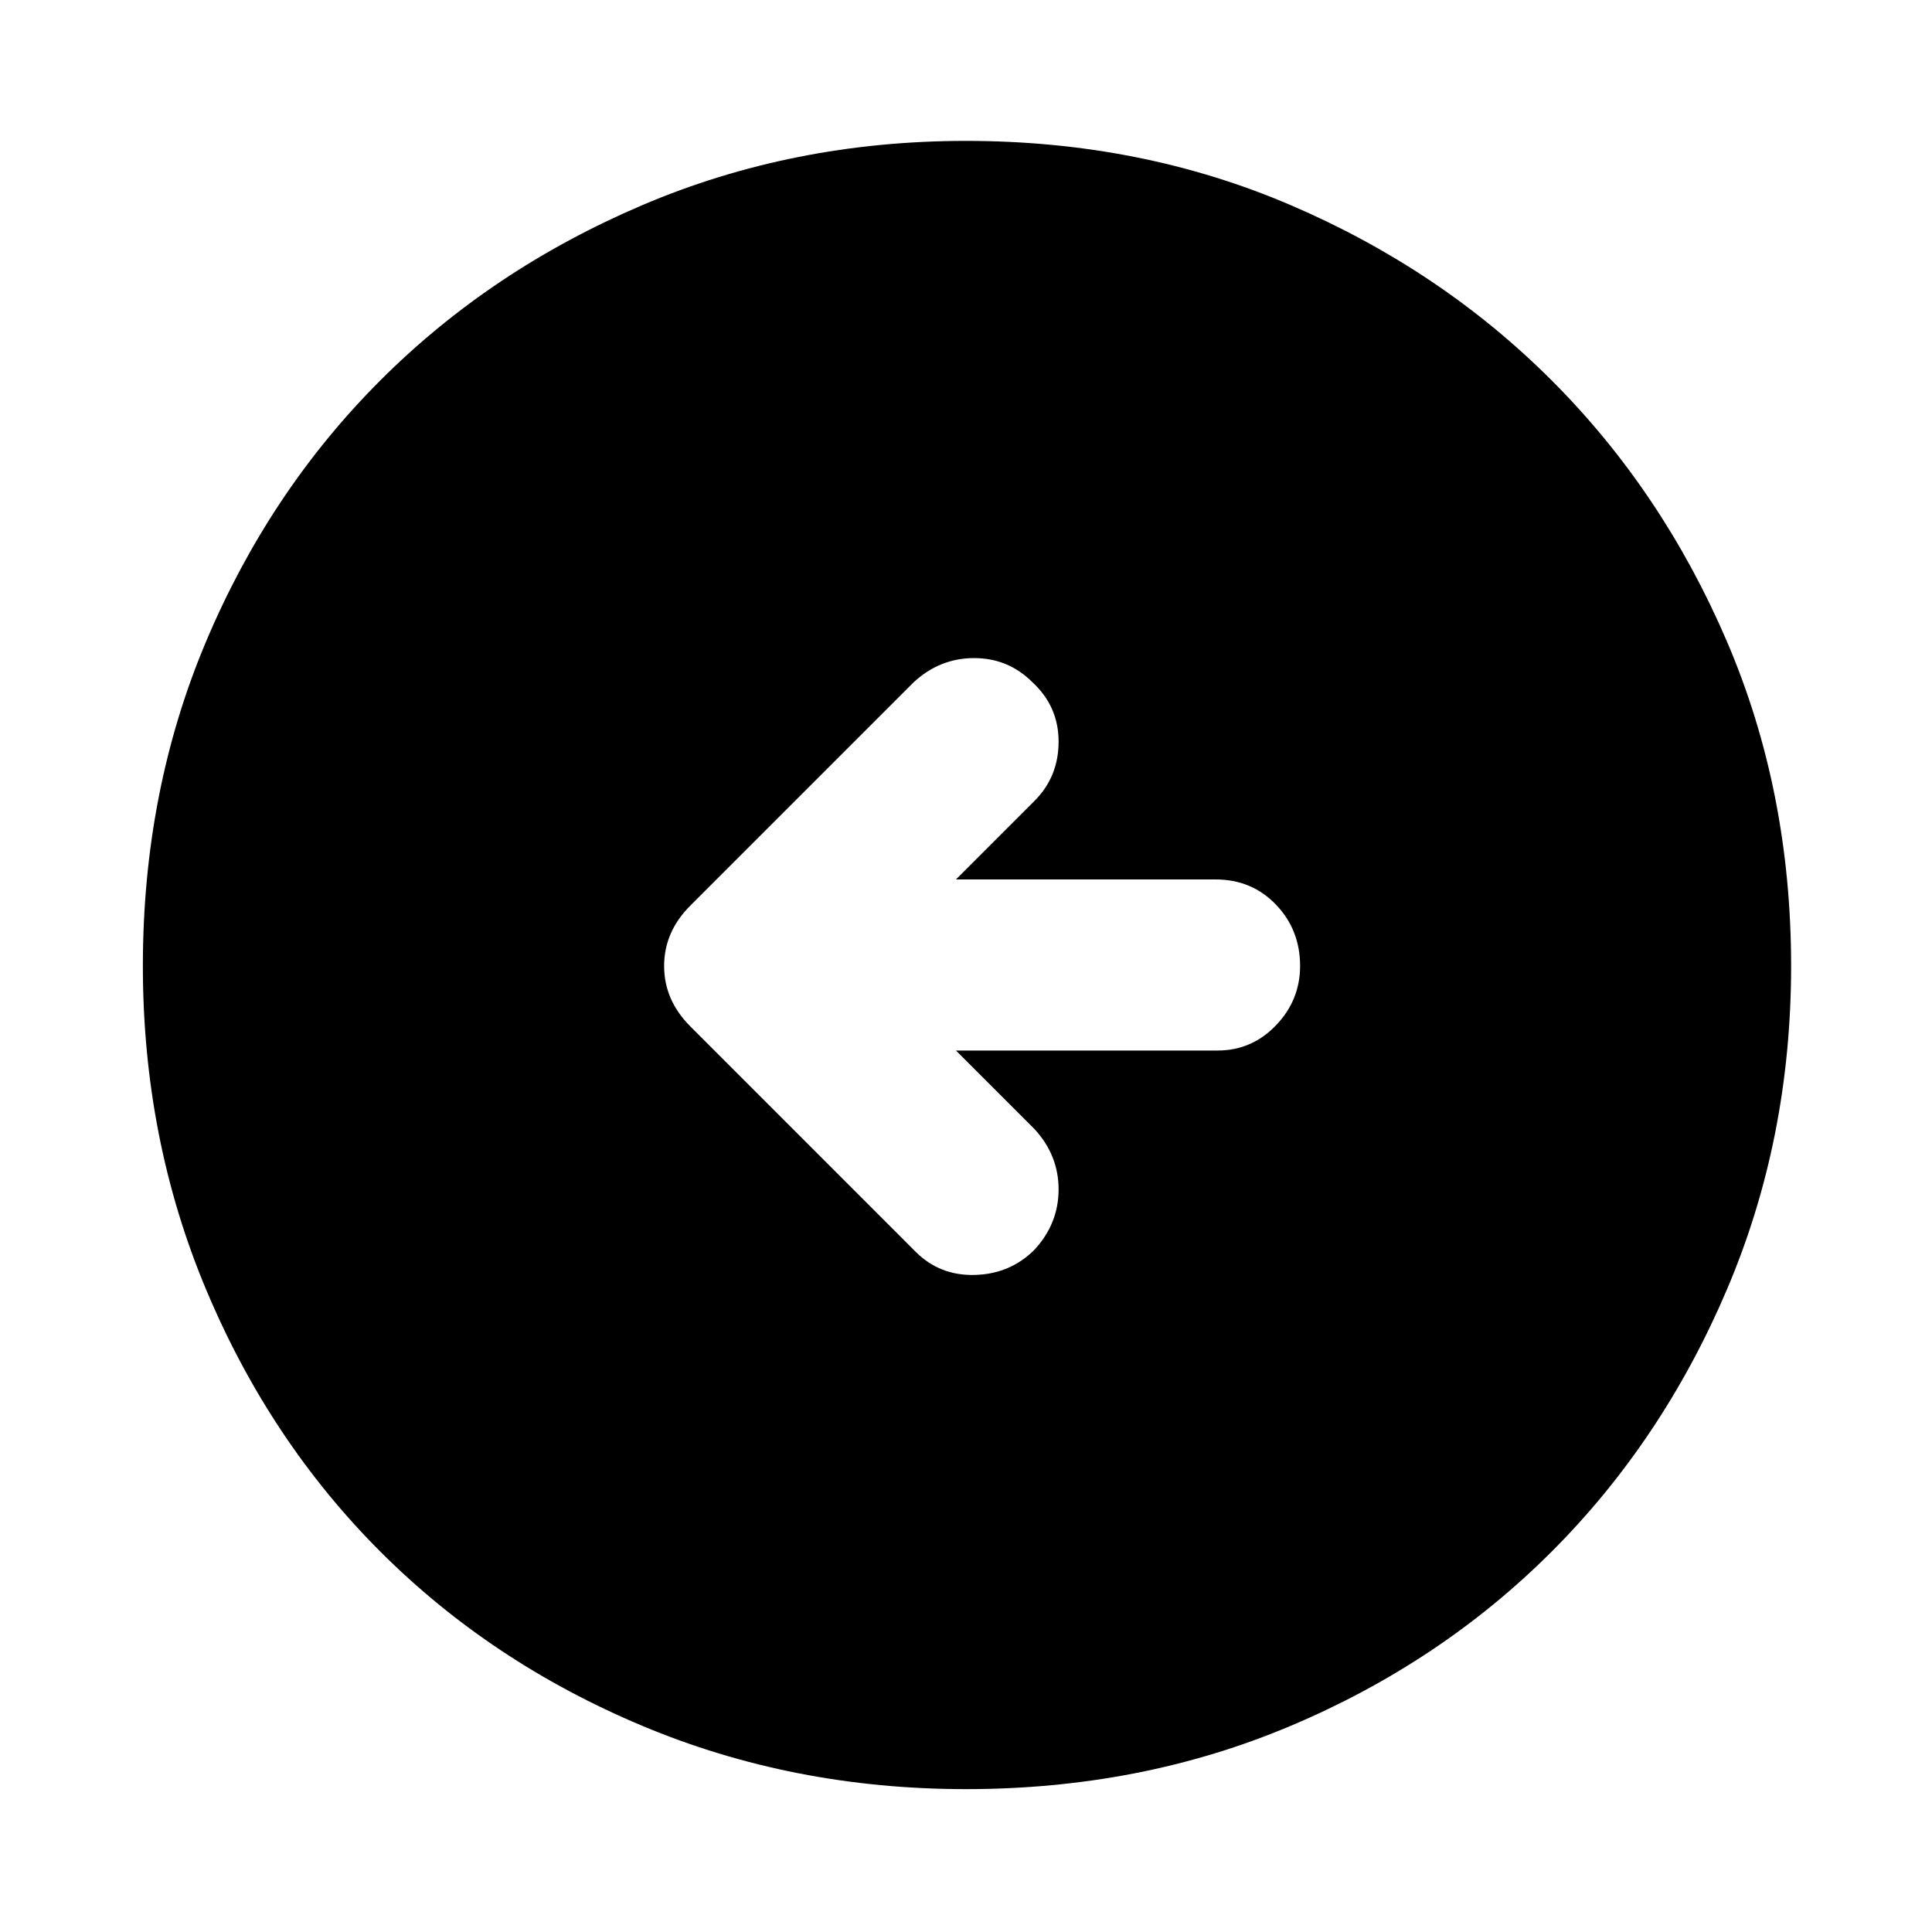 <svg xmlns="http://www.w3.org/2000/svg" height="40" width="40"><path d="M18.958 25.917q.5.5 1.23.479.729-.021 1.229-.521.5-.542.5-1.25t-.5-1.25l-1.625-1.625h5.416q.709 0 1.209-.521.5-.521.5-1.229 0-.75-.5-1.271-.5-.521-1.25-.521h-5.375l1.625-1.625q.5-.5.5-1.229 0-.729-.542-1.229-.5-.5-1.208-.5-.709 0-1.25.5l-4.625 4.625q-.542.542-.542 1.25t.542 1.25ZM20 37.042q-3.583 0-6.708-1.313-3.125-1.312-5.417-3.604t-3.604-5.417Q2.958 23.583 2.958 20q0-3.625 1.313-6.729 1.312-3.104 3.604-5.396t5.417-3.625Q16.417 2.917 20 2.917q3.625 0 6.729 1.333t5.396 3.625q2.292 2.292 3.625 5.396 1.333 3.104 1.333 6.729 0 3.583-1.333 6.708t-3.625 5.417q-2.292 2.292-5.396 3.604-3.104 1.313-6.729 1.313Z"/></svg>
